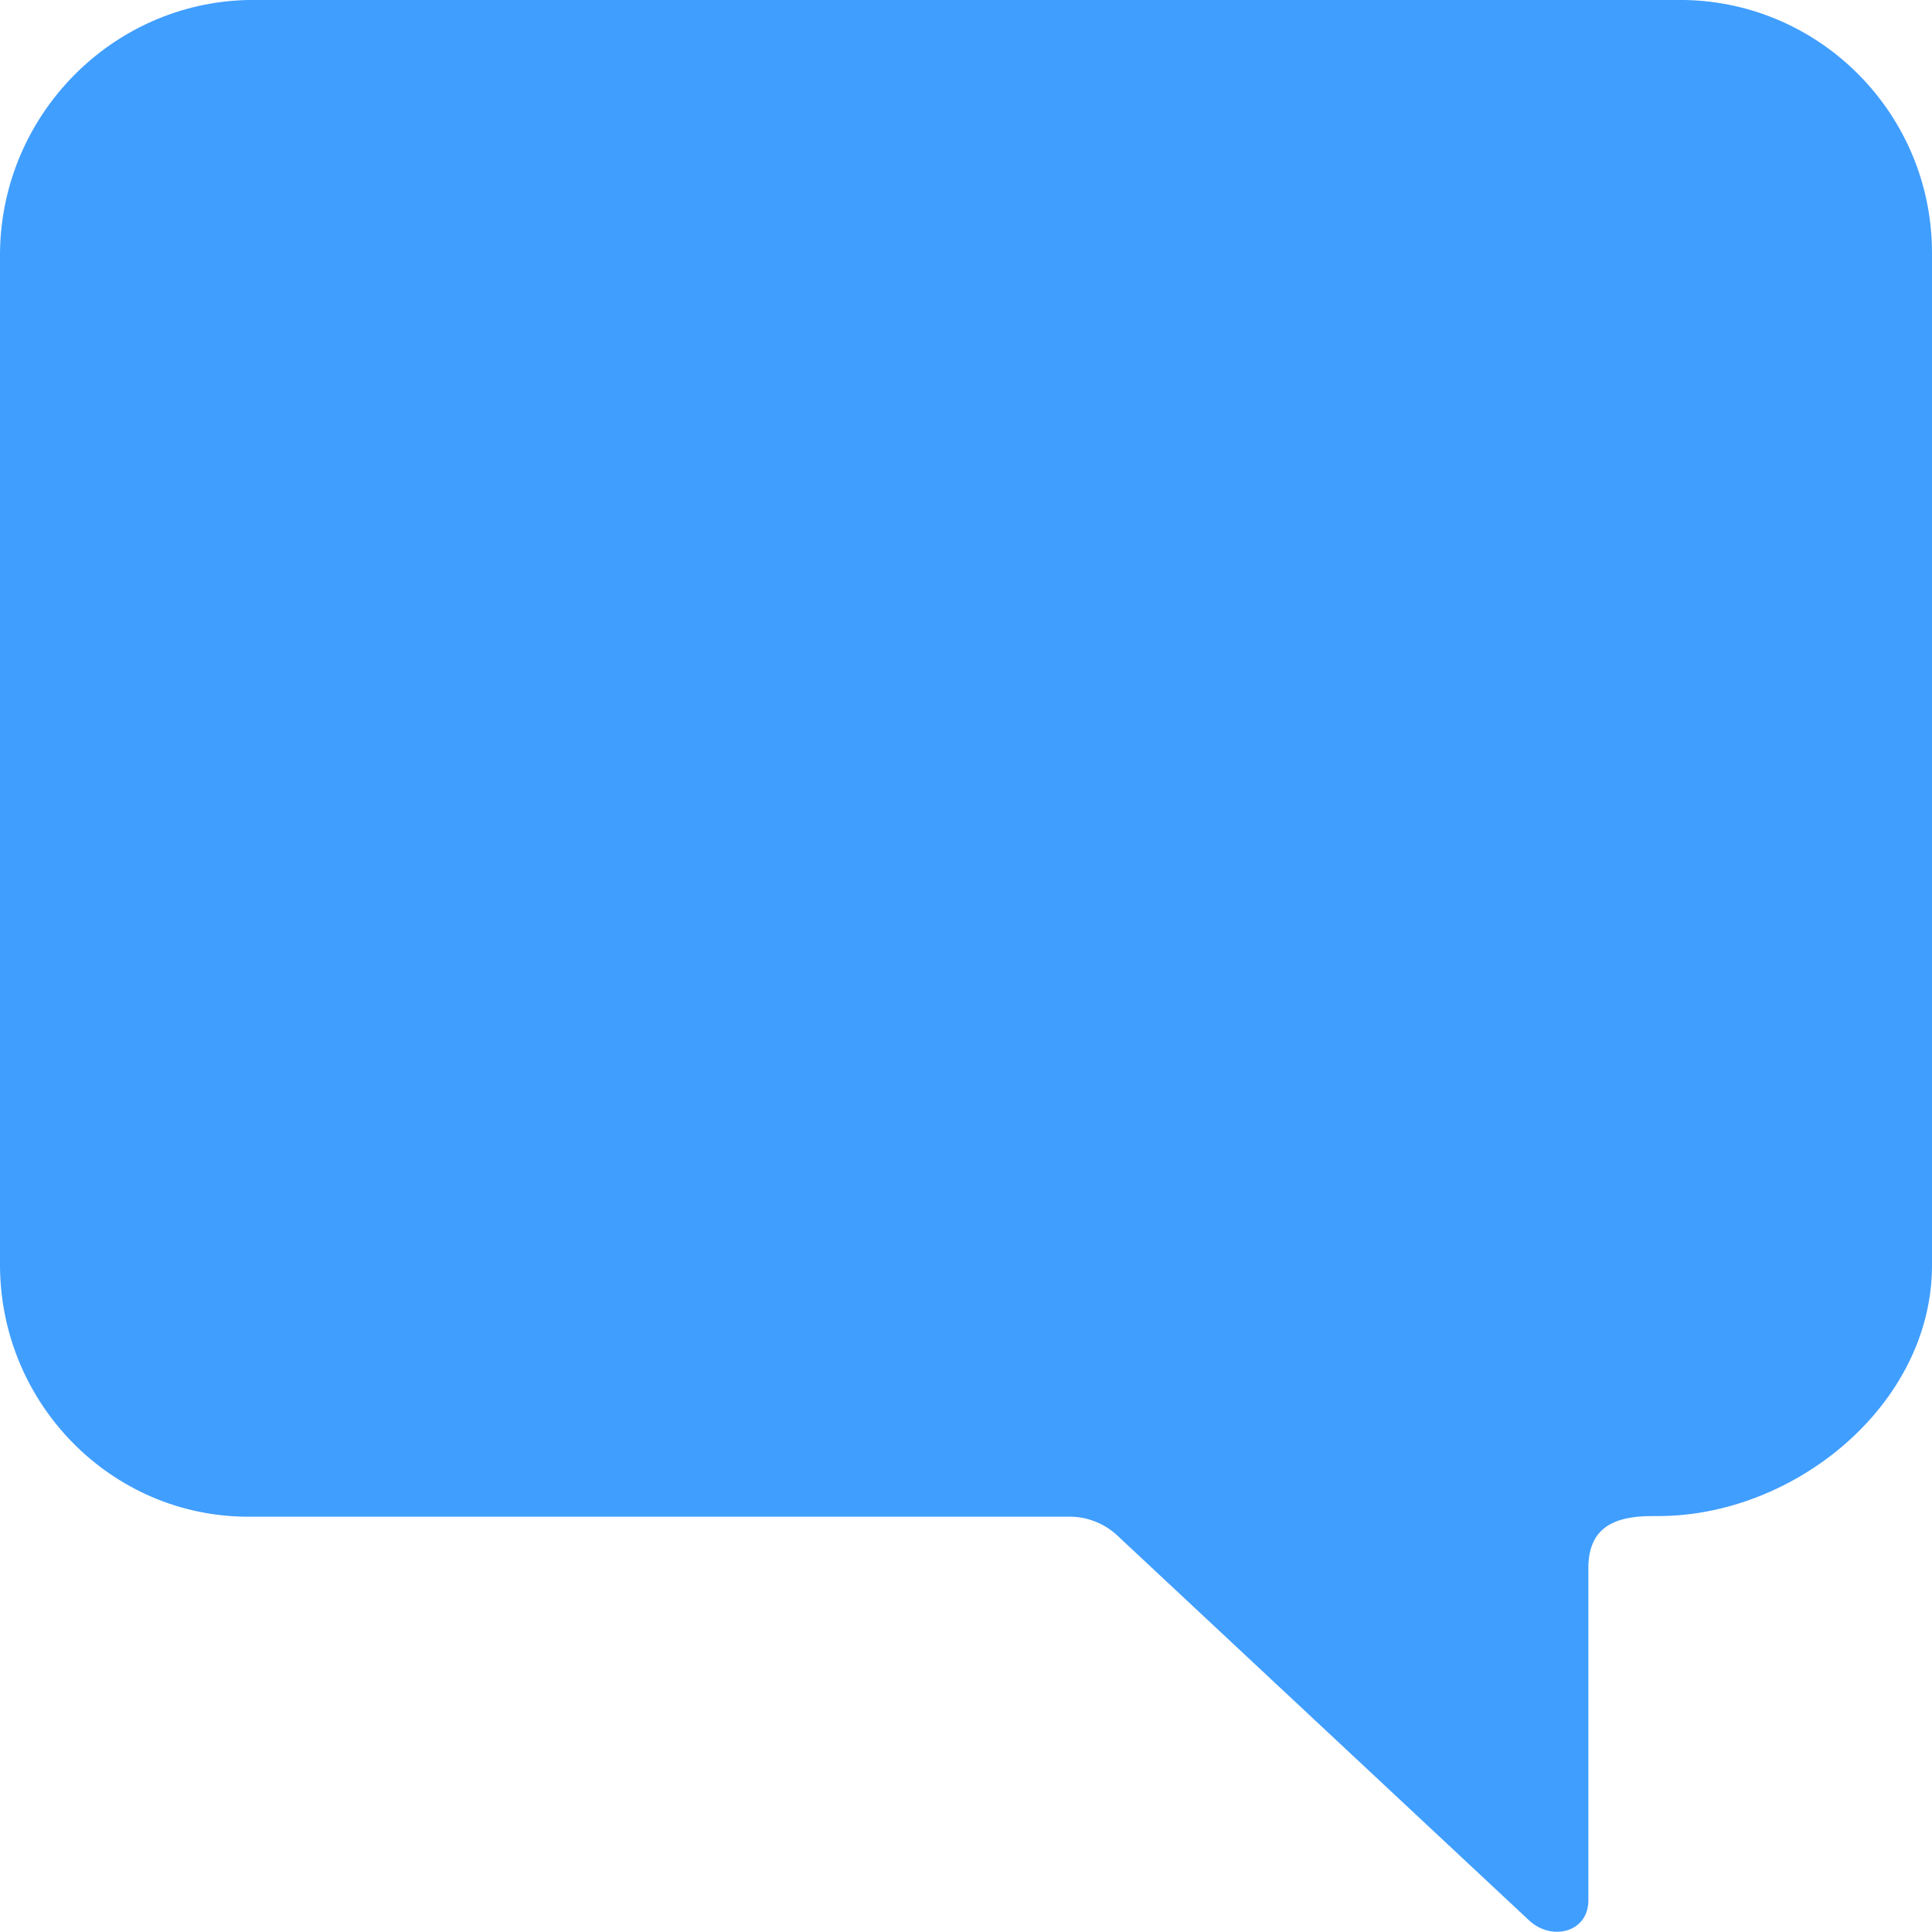 ﻿<?xml version="1.0" encoding="utf-8"?>
<svg version="1.1" xmlns:xlink="http://www.w3.org/1999/xlink" width="21px" height="21px" xmlns="http://www.w3.org/2000/svg">
  <defs>
    <pattern id="BGPattern" patternUnits="userSpaceOnUse" alignment="0 0" imageRepeat="None" />
    <mask fill="white" id="Clip1161">
      <path d="M 21 2.75  C 21 1.243  19.795 0.029  18.315 0  L 2.699 0  C 1.219 0.029  0.014 1.25  0 2.75  L 0 13.771  C 0.014 15.271  1.219 16.486  2.699 16.486  L 11.635 16.486  C 11.832 16.486  12.029 16.571  12.17 16.714  L 16.61 20.864  C 16.856 21.107  17.265 21.007  17.265 20.657  L 17.265 17.043  C 17.265 16.614  17.533 16.479  17.956 16.479  L 18.026 16.479  C 19.506 16.479  20.993 15.271  21 13.764  L 21 2.75  Z " fill-rule="evenodd" />
    </mask>
  </defs>
  <g transform="matrix(1 0 0 1 -1871 -655 )">
    <path d="M 21 2.75  C 21 1.243  19.795 0.029  18.315 0  L 2.699 0  C 1.219 0.029  0.014 1.25  0 2.75  L 0 13.771  C 0.014 15.271  1.219 16.486  2.699 16.486  L 11.635 16.486  C 11.832 16.486  12.029 16.571  12.17 16.714  L 16.61 20.864  C 16.856 21.107  17.265 21.007  17.265 20.657  L 17.265 17.043  C 17.265 16.614  17.533 16.479  17.956 16.479  L 18.026 16.479  C 19.506 16.479  20.993 15.271  21 13.764  L 21 2.75  Z " fill-rule="nonzero" fill="rgba(64, 158, 255, 1)" stroke="none" transform="matrix(1 0 0 1 1871 655 )" class="fill" />
    <path d="M 21 2.75  C 21 1.243  19.795 0.029  18.315 0  L 2.699 0  C 1.219 0.029  0.014 1.25  0 2.75  L 0 13.771  C 0.014 15.271  1.219 16.486  2.699 16.486  L 11.635 16.486  C 11.832 16.486  12.029 16.571  12.17 16.714  L 16.61 20.864  C 16.856 21.107  17.265 21.007  17.265 20.657  L 17.265 17.043  C 17.265 16.614  17.533 16.479  17.956 16.479  L 18.026 16.479  C 19.506 16.479  20.993 15.271  21 13.764  L 21 2.75  Z " stroke-width="0" stroke-dasharray="0" stroke="rgba(255, 255, 255, 0)" fill="none" transform="matrix(1 0 0 1 1871 655 )" class="stroke" mask="url(#Clip1161)" />
  </g>
</svg>